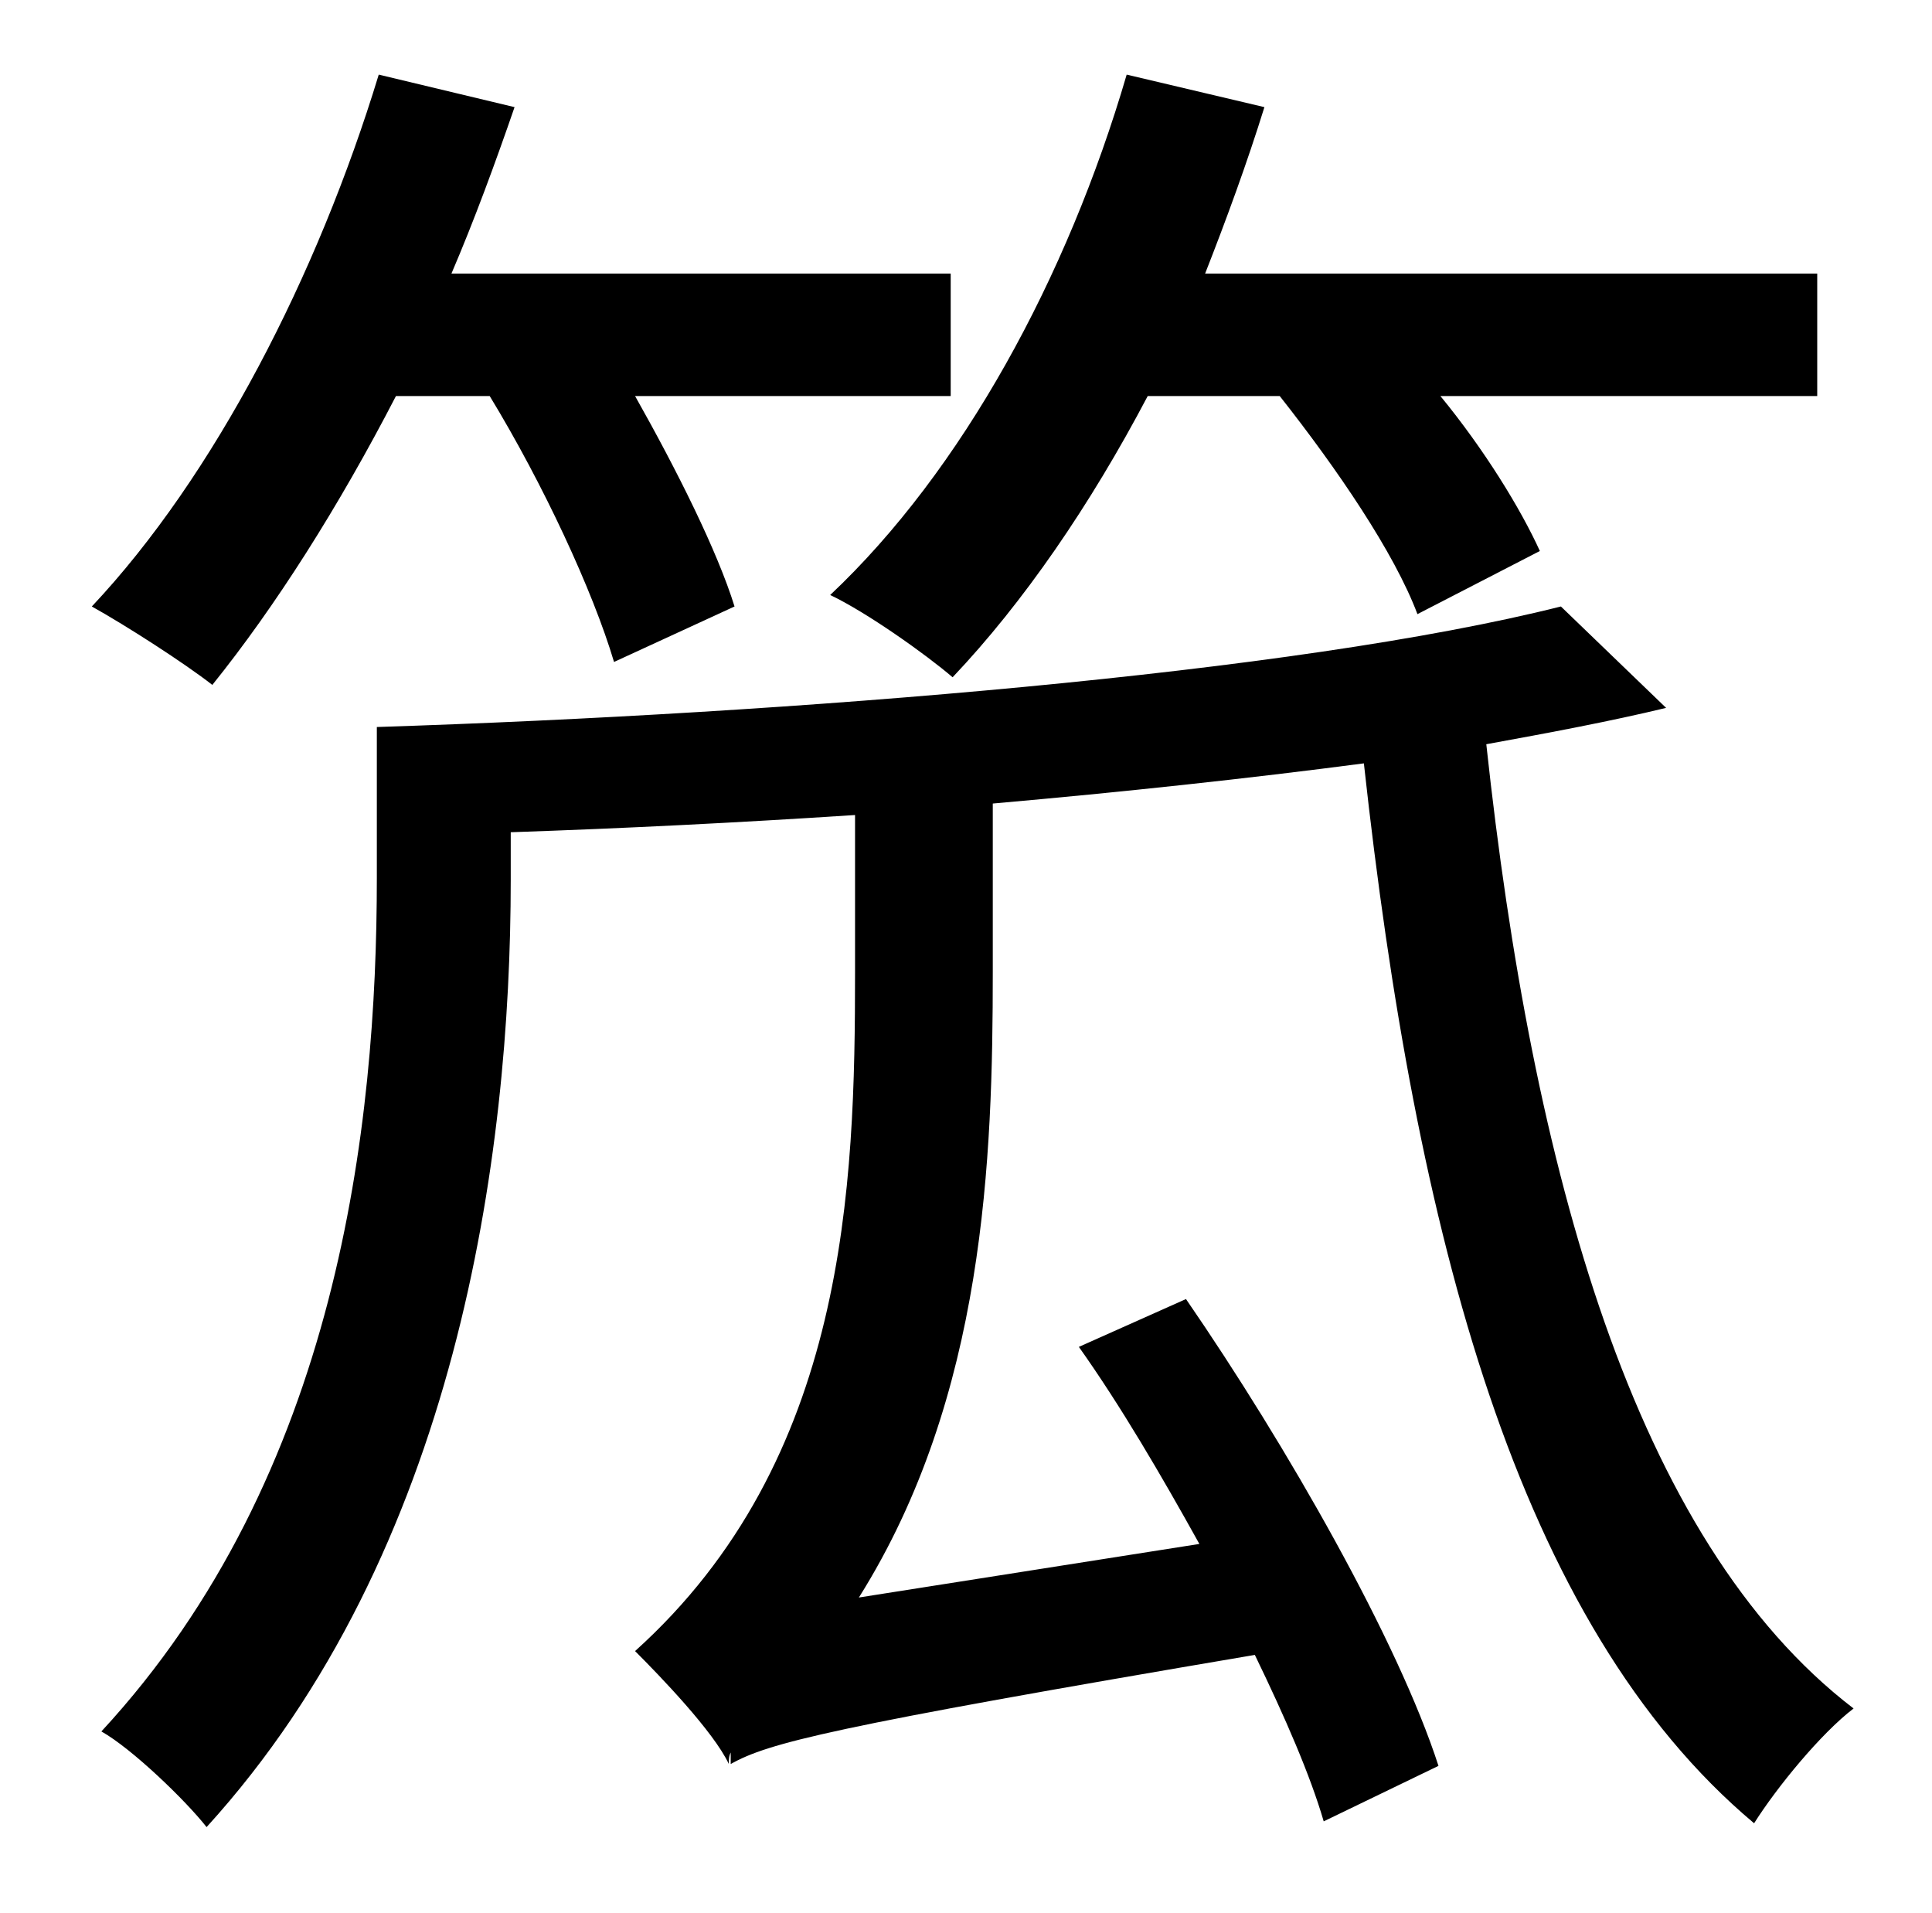 <?xml version="1.0" standalone="no"?>
<!DOCTYPE svg PUBLIC "-//W3C//DTD SVG 1.1//EN" "http://www.w3.org/Graphics/SVG/1.1/DTD/svg11.dtd" >
<svg xmlns="http://www.w3.org/2000/svg" xmlns:xlink="http://www.w3.org/1999/xlink" version="1.1" viewBox="-10 0 1010 1000">
   <path fill="currentColor"
d="M659 207h-69c-30 57 -65 108 -102 147c-14 -12 -45 -34 -64 -43c69 -65 124 -166 155 -272l72 17c-9 29 -20 59 -31 87h320v64h-197c23 28 42 59 52 81l-64 33c-12 -32 -42 -76 -72 -114zM246 207h-49c-30 58 -63 110 -96 151c-14 -11 -45 -31 -63 -41
c64 -68 118 -173 150 -278l71 17c-10 29 -21 59 -33 87h261v64h-165c22 39 43 81 52 110l-63 29c-11 -37 -37 -93 -65 -139zM806 317l55 53c-29 7 -61 13 -94 19c24 222 77 416 192 504c-17 13 -40 41 -52 60c-124 -104 -177 -308 -204 -554c-61 8 -126 15 -194 21v88
c0 97 -4 222 -70 327l178 -28c-20 -36 -41 -72 -63 -103l56 -25c53 77 111 179 132 244l-60 29c-7 -24 -20 -54 -36 -87c-224 38 -254 46 -274 57v-6c-1 2 -1 4 -1 6c-8 -17 -36 -46 -49 -59c111 -100 115 -243 115 -355v-82c-61 4 -121 7 -180 9v25c0 144 -28 351 -159 495
c-11 -14 -39 -41 -55 -50c124 -134 144 -317 144 -446v-79c217 -7 480 -28 619 -63z" />
</svg>
